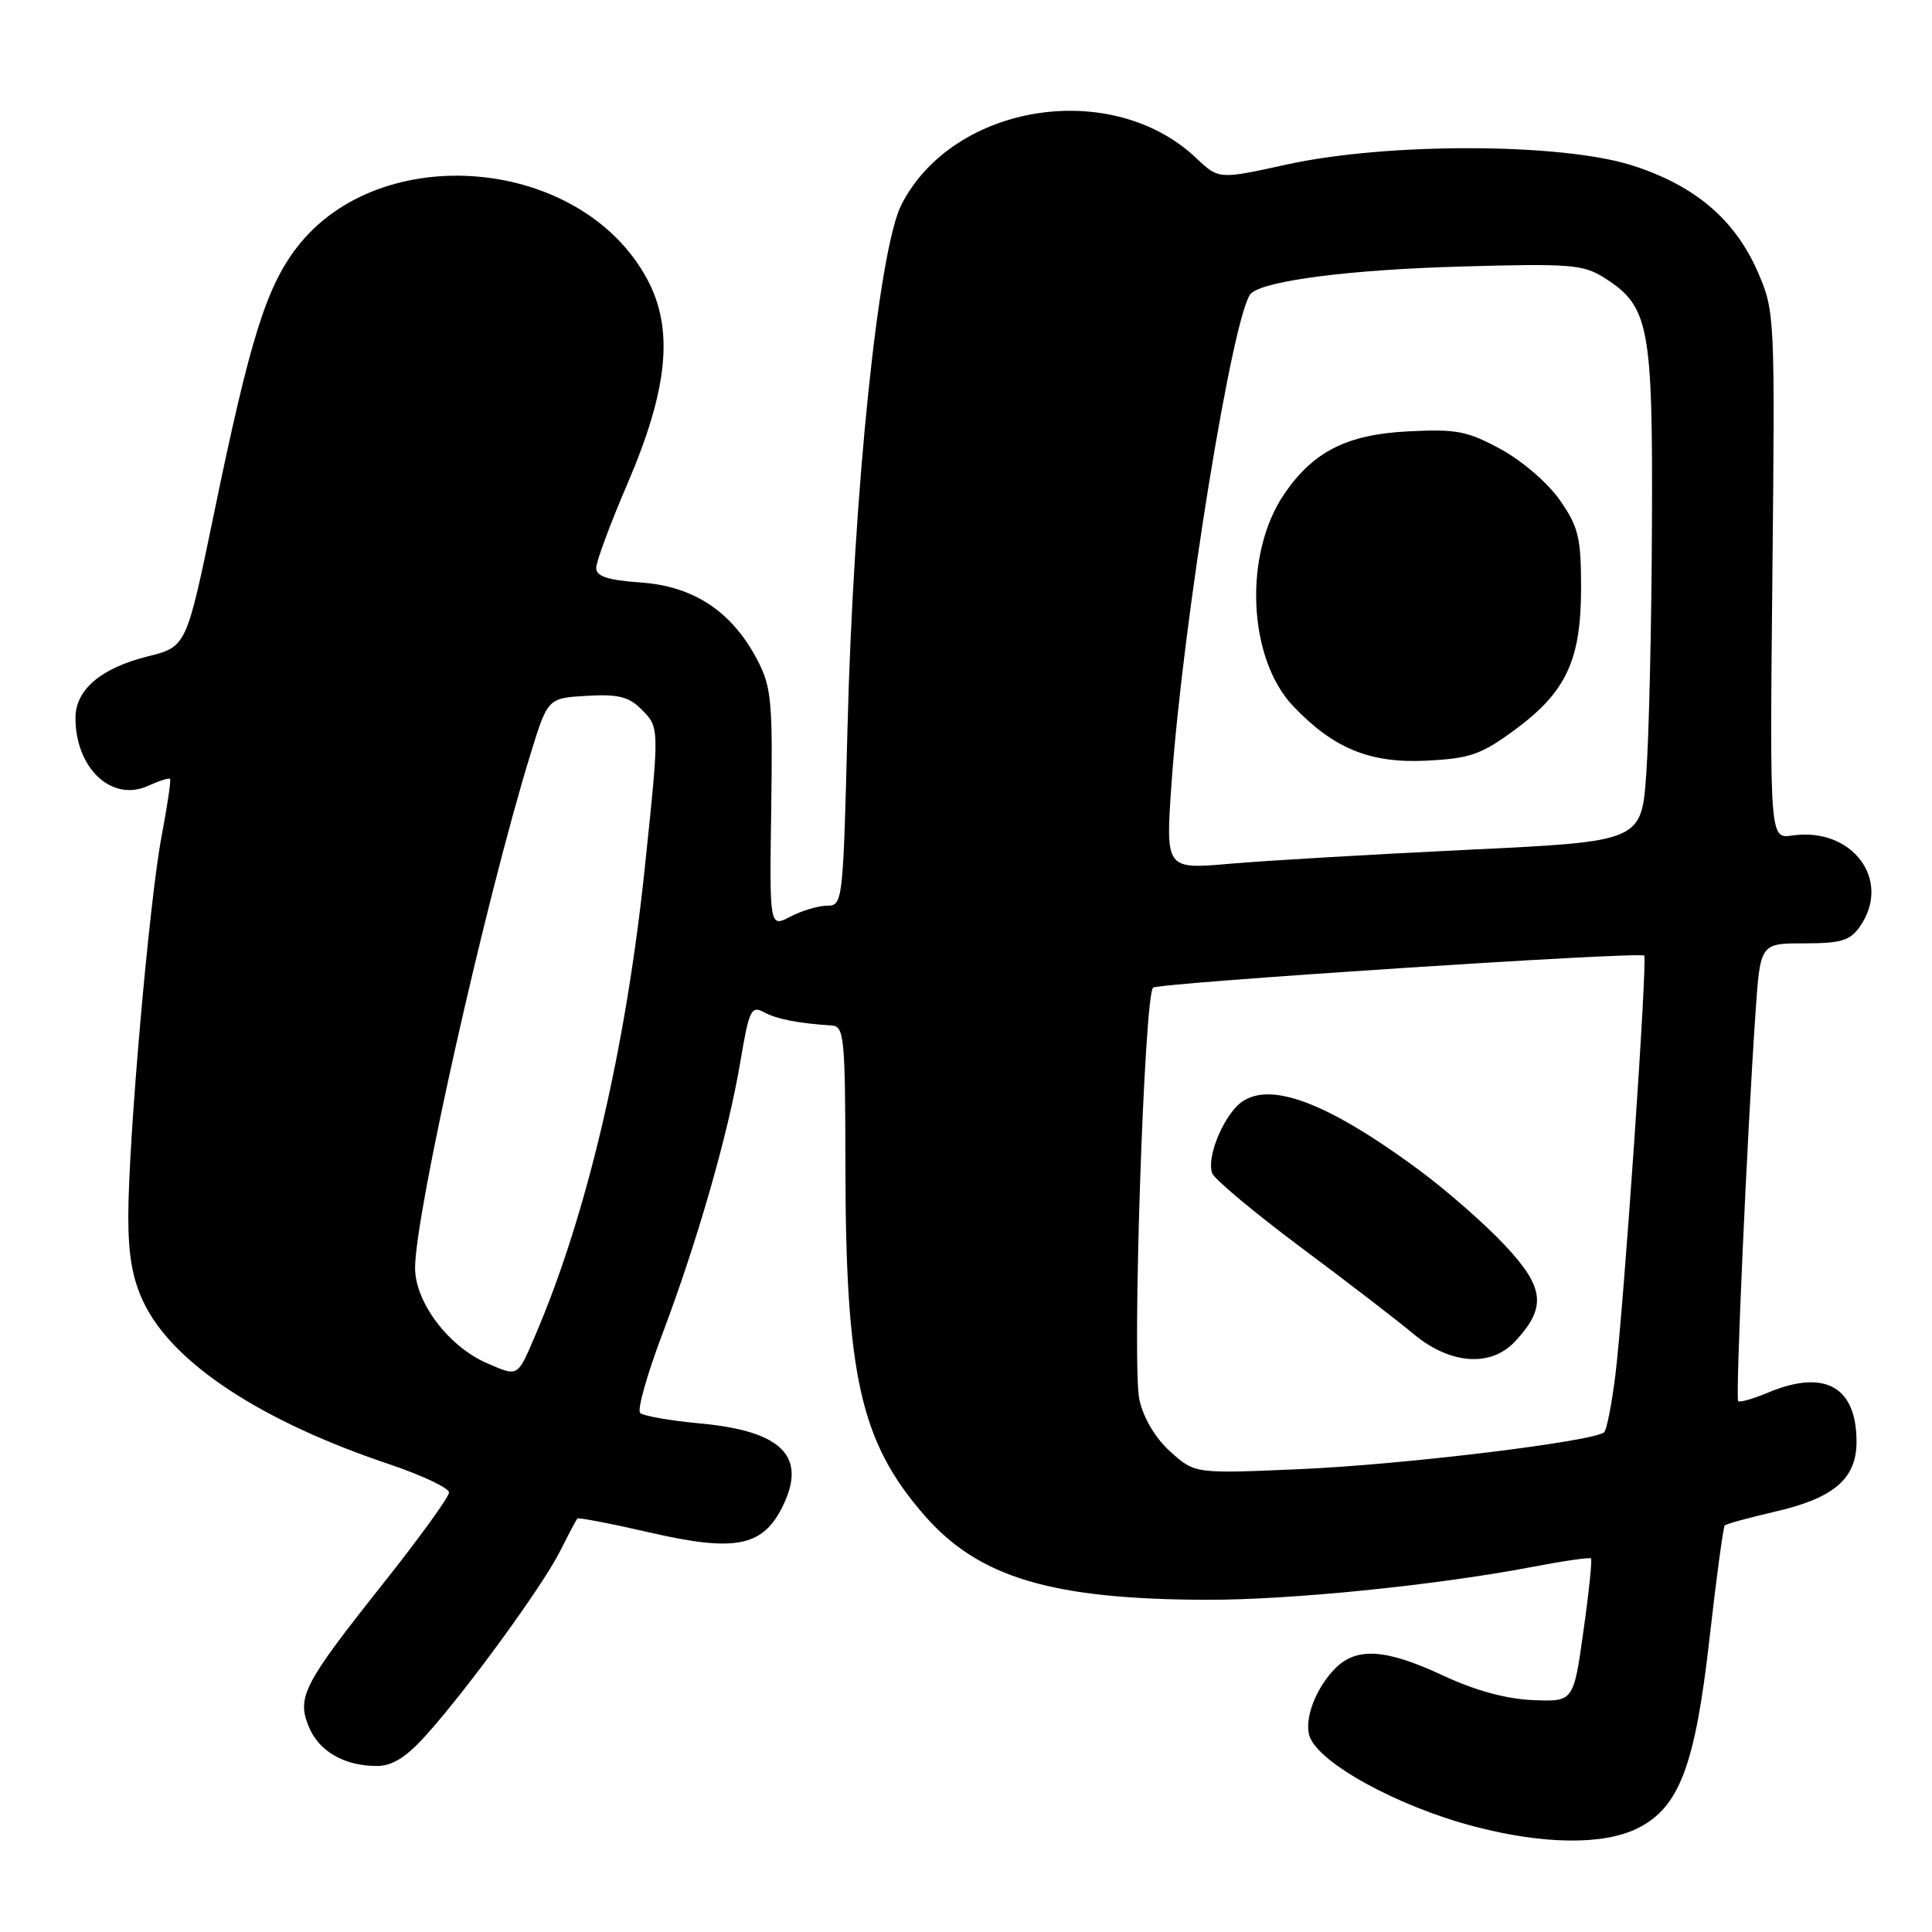 <?xml version="1.0" encoding="UTF-8" standalone="no"?>
<!DOCTYPE svg PUBLIC "-//W3C//DTD SVG 1.1//EN" "http://www.w3.org/Graphics/SVG/1.1/DTD/svg11.dtd" >
<svg xmlns="http://www.w3.org/2000/svg" xmlns:xlink="http://www.w3.org/1999/xlink" version="1.1" viewBox="0 0 256 256">
 <g >
 <path fill="currentColor"
d=" M 217.00 242.25 C 222.53 239.49 224.62 233.96 226.53 217.00 C 227.43 209.03 228.34 202.33 228.54 202.13 C 228.75 201.92 231.75 201.10 235.21 200.30 C 243.00 198.51 246.00 195.94 246.00 191.05 C 246.00 183.73 241.80 181.39 234.31 184.51 C 232.32 185.35 230.53 185.86 230.32 185.66 C 229.94 185.28 231.47 150.99 232.61 134.25 C 233.24 125.00 233.24 125.00 239.06 125.00 C 243.95 125.00 245.14 124.64 246.44 122.78 C 250.73 116.66 245.46 109.55 237.49 110.71 C 234.50 111.15 234.50 111.15 234.85 76.25 C 235.20 42.01 235.17 41.26 232.98 36.18 C 229.95 29.14 224.66 24.61 216.31 21.93 C 206.96 18.93 183.88 18.86 170.50 21.80 C 161.50 23.78 161.50 23.78 158.50 20.94 C 147.35 10.39 126.39 13.68 119.47 27.06 C 116.40 32.99 113.08 65.27 112.29 96.75 C 111.72 119.52 111.66 120.00 109.60 120.01 C 108.45 120.01 106.25 120.66 104.73 121.46 C 101.96 122.90 101.96 122.90 102.19 107.17 C 102.40 93.03 102.22 91.05 100.39 87.52 C 97.05 81.09 92.00 77.70 84.98 77.19 C 80.51 76.87 79.00 76.38 79.00 75.25 C 79.00 74.42 80.86 69.41 83.13 64.12 C 88.54 51.53 89.31 43.61 85.76 37.00 C 77.05 20.76 50.33 18.38 39.28 32.86 C 35.26 38.13 33.10 45.06 28.41 67.78 C 24.71 85.70 24.71 85.70 19.60 86.97 C 13.37 88.52 10.00 91.39 10.00 95.13 C 10.00 101.81 14.82 106.32 19.62 104.13 C 21.07 103.47 22.38 103.05 22.53 103.21 C 22.68 103.37 22.18 106.76 21.42 110.75 C 19.78 119.37 17.00 151.15 17.00 161.24 C 17.00 166.41 17.57 169.55 19.07 172.65 C 22.94 180.65 34.59 188.31 51.50 193.99 C 55.90 195.47 59.50 197.17 59.50 197.76 C 59.50 198.35 55.57 203.78 50.77 209.83 C 40.18 223.17 39.29 224.88 40.93 228.83 C 42.27 232.07 45.63 234.00 49.93 234.00 C 51.98 234.00 53.79 232.87 56.42 229.96 C 61.82 223.98 71.86 210.21 74.20 205.56 C 75.32 203.33 76.36 201.37 76.50 201.21 C 76.64 201.05 81.05 201.90 86.30 203.11 C 97.25 205.62 100.95 204.94 103.55 199.91 C 107.07 193.09 103.79 189.64 92.83 188.62 C 88.82 188.25 85.22 187.62 84.82 187.22 C 84.42 186.82 85.71 182.22 87.68 177.00 C 92.40 164.51 96.48 150.30 98.08 140.80 C 99.26 133.79 99.53 133.21 101.24 134.13 C 102.96 135.05 105.76 135.59 110.25 135.89 C 111.85 135.99 112.00 137.59 112.02 154.25 C 112.05 182.33 114.01 191.06 122.49 200.79 C 129.68 209.05 139.39 211.94 160.01 211.98 C 171.05 212.00 190.34 210.05 203.00 207.63 C 207.12 206.84 210.64 206.33 210.81 206.50 C 210.99 206.66 210.54 211.00 209.81 216.15 C 208.50 225.50 208.50 225.50 203.09 225.27 C 199.54 225.12 195.44 223.99 191.22 222.02 C 183.67 218.49 179.78 218.22 176.96 221.04 C 174.37 223.63 172.79 227.75 173.51 230.02 C 174.63 233.56 185.15 239.34 195.32 242.01 C 204.53 244.42 212.47 244.51 217.00 242.25 Z  M 155.12 192.39 C 153.13 190.61 151.54 187.97 150.98 185.50 C 149.97 181.08 151.60 131.96 152.79 130.87 C 153.49 130.24 217.15 126.07 217.86 126.62 C 218.34 126.98 215.14 173.50 214.03 182.33 C 213.56 186.09 212.90 189.43 212.57 189.77 C 211.35 190.98 186.13 194.06 172.42 194.66 C 158.35 195.28 158.35 195.28 155.12 192.39 Z  M 200.75 177.75 C 204.95 173.25 204.68 170.64 199.44 165.04 C 196.82 162.24 191.72 157.76 188.09 155.08 C 175.19 145.53 167.28 142.82 163.72 146.75 C 161.55 149.16 159.94 153.67 160.62 155.46 C 160.93 156.27 166.19 160.66 172.29 165.22 C 178.40 169.77 185.15 174.96 187.29 176.75 C 192.14 180.80 197.53 181.20 200.75 177.75 Z  M 64.48 180.61 C 59.41 178.39 55.00 172.54 55.00 168.01 C 55.00 160.84 64.32 119.35 70.27 100.00 C 72.58 92.50 72.58 92.50 77.74 92.20 C 81.87 91.96 83.31 92.31 84.95 93.95 C 87.40 96.40 87.40 96.22 85.46 114.78 C 82.95 138.90 77.76 161.05 70.91 176.98 C 68.52 182.54 68.70 182.44 64.48 180.61 Z  M 155.23 103.85 C 156.73 82.33 163.44 41.03 165.78 38.87 C 167.62 37.18 178.92 35.73 193.50 35.32 C 208.10 34.90 209.77 35.04 212.58 36.81 C 218.52 40.57 219.01 43.14 218.89 69.65 C 218.84 82.77 218.50 97.55 218.14 102.50 C 217.50 111.50 217.50 111.50 194.50 112.60 C 181.85 113.21 167.66 114.04 162.97 114.45 C 154.44 115.20 154.44 115.20 155.23 103.85 Z  M 200.69 96.73 C 207.52 91.71 209.50 87.49 209.50 77.91 C 209.50 71.24 209.16 69.84 206.71 66.30 C 205.14 64.03 201.72 61.08 198.88 59.53 C 194.43 57.11 193.00 56.83 186.58 57.16 C 178.51 57.56 174.03 59.82 170.20 65.41 C 164.75 73.36 165.32 87.21 171.35 93.56 C 176.70 99.19 181.54 101.17 189.05 100.79 C 194.78 100.50 196.25 99.99 200.69 96.73 Z "/>
</g>
</svg>